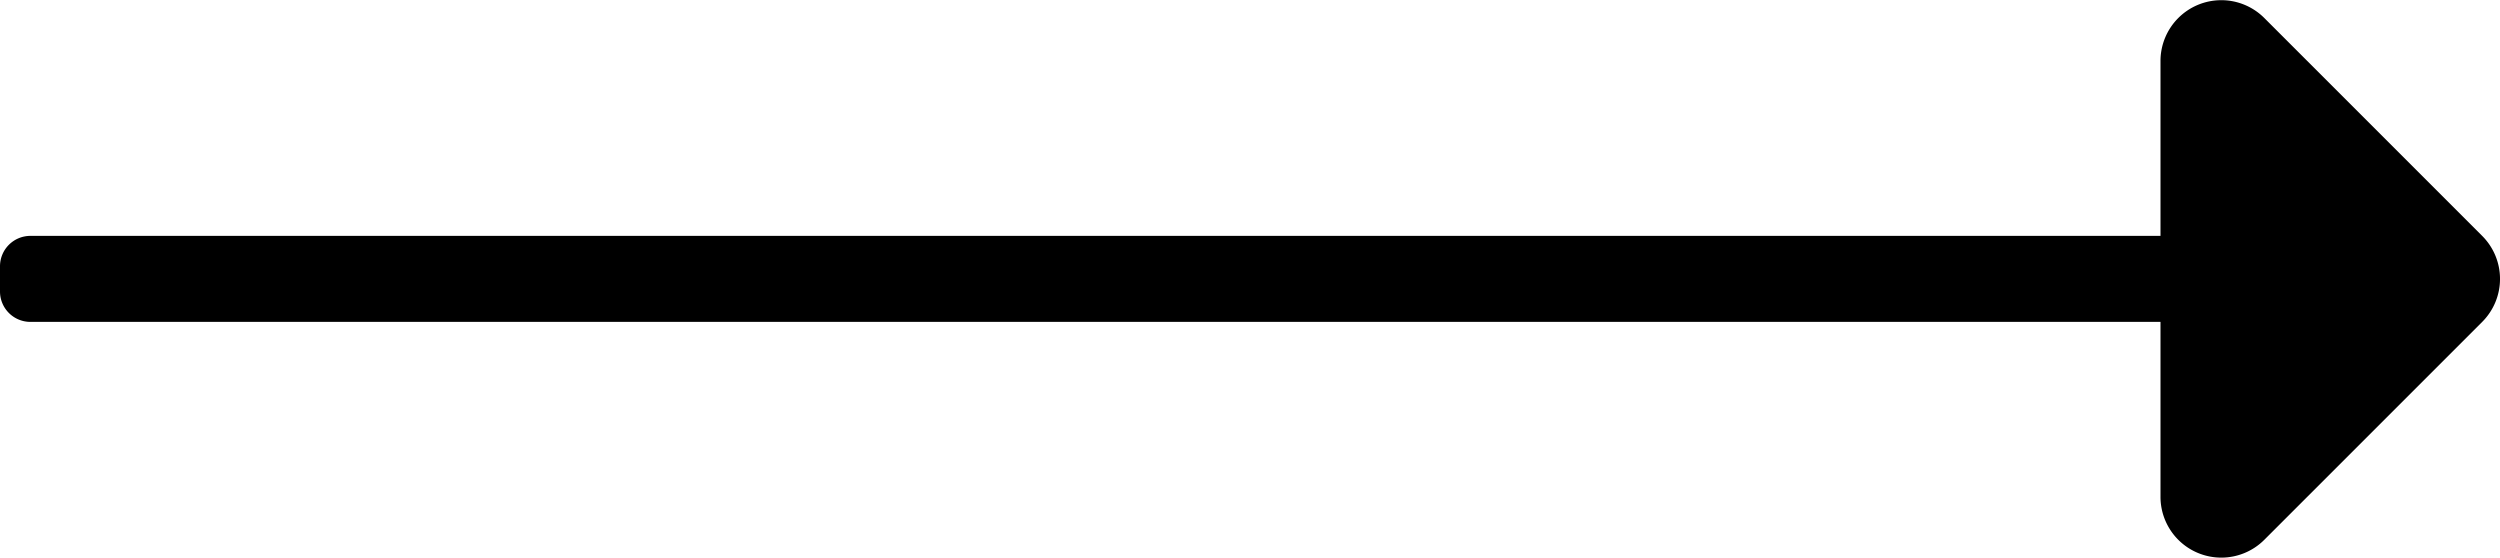 <svg xmlns="http://www.w3.org/2000/svg" width="69.41" height="15.484" viewBox="0 0 69.41 15.484">
  <path id="Icon_awesome-long-arrow-alt-right" data-name="Icon awesome-long-arrow-alt-right" d="M-37.926,16.807h-59.14a.844.844,0,0,0-.844.844v.7a.844.844,0,0,0,.844.844h59.14v4.858a1.688,1.688,0,0,0,2.881,1.193l6.051-6.051a1.688,1.688,0,0,0,0-2.387l-6.051-6.051a1.688,1.688,0,0,0-2.881,1.193Z" transform="translate(97.91 -10.258)"/>
</svg>
